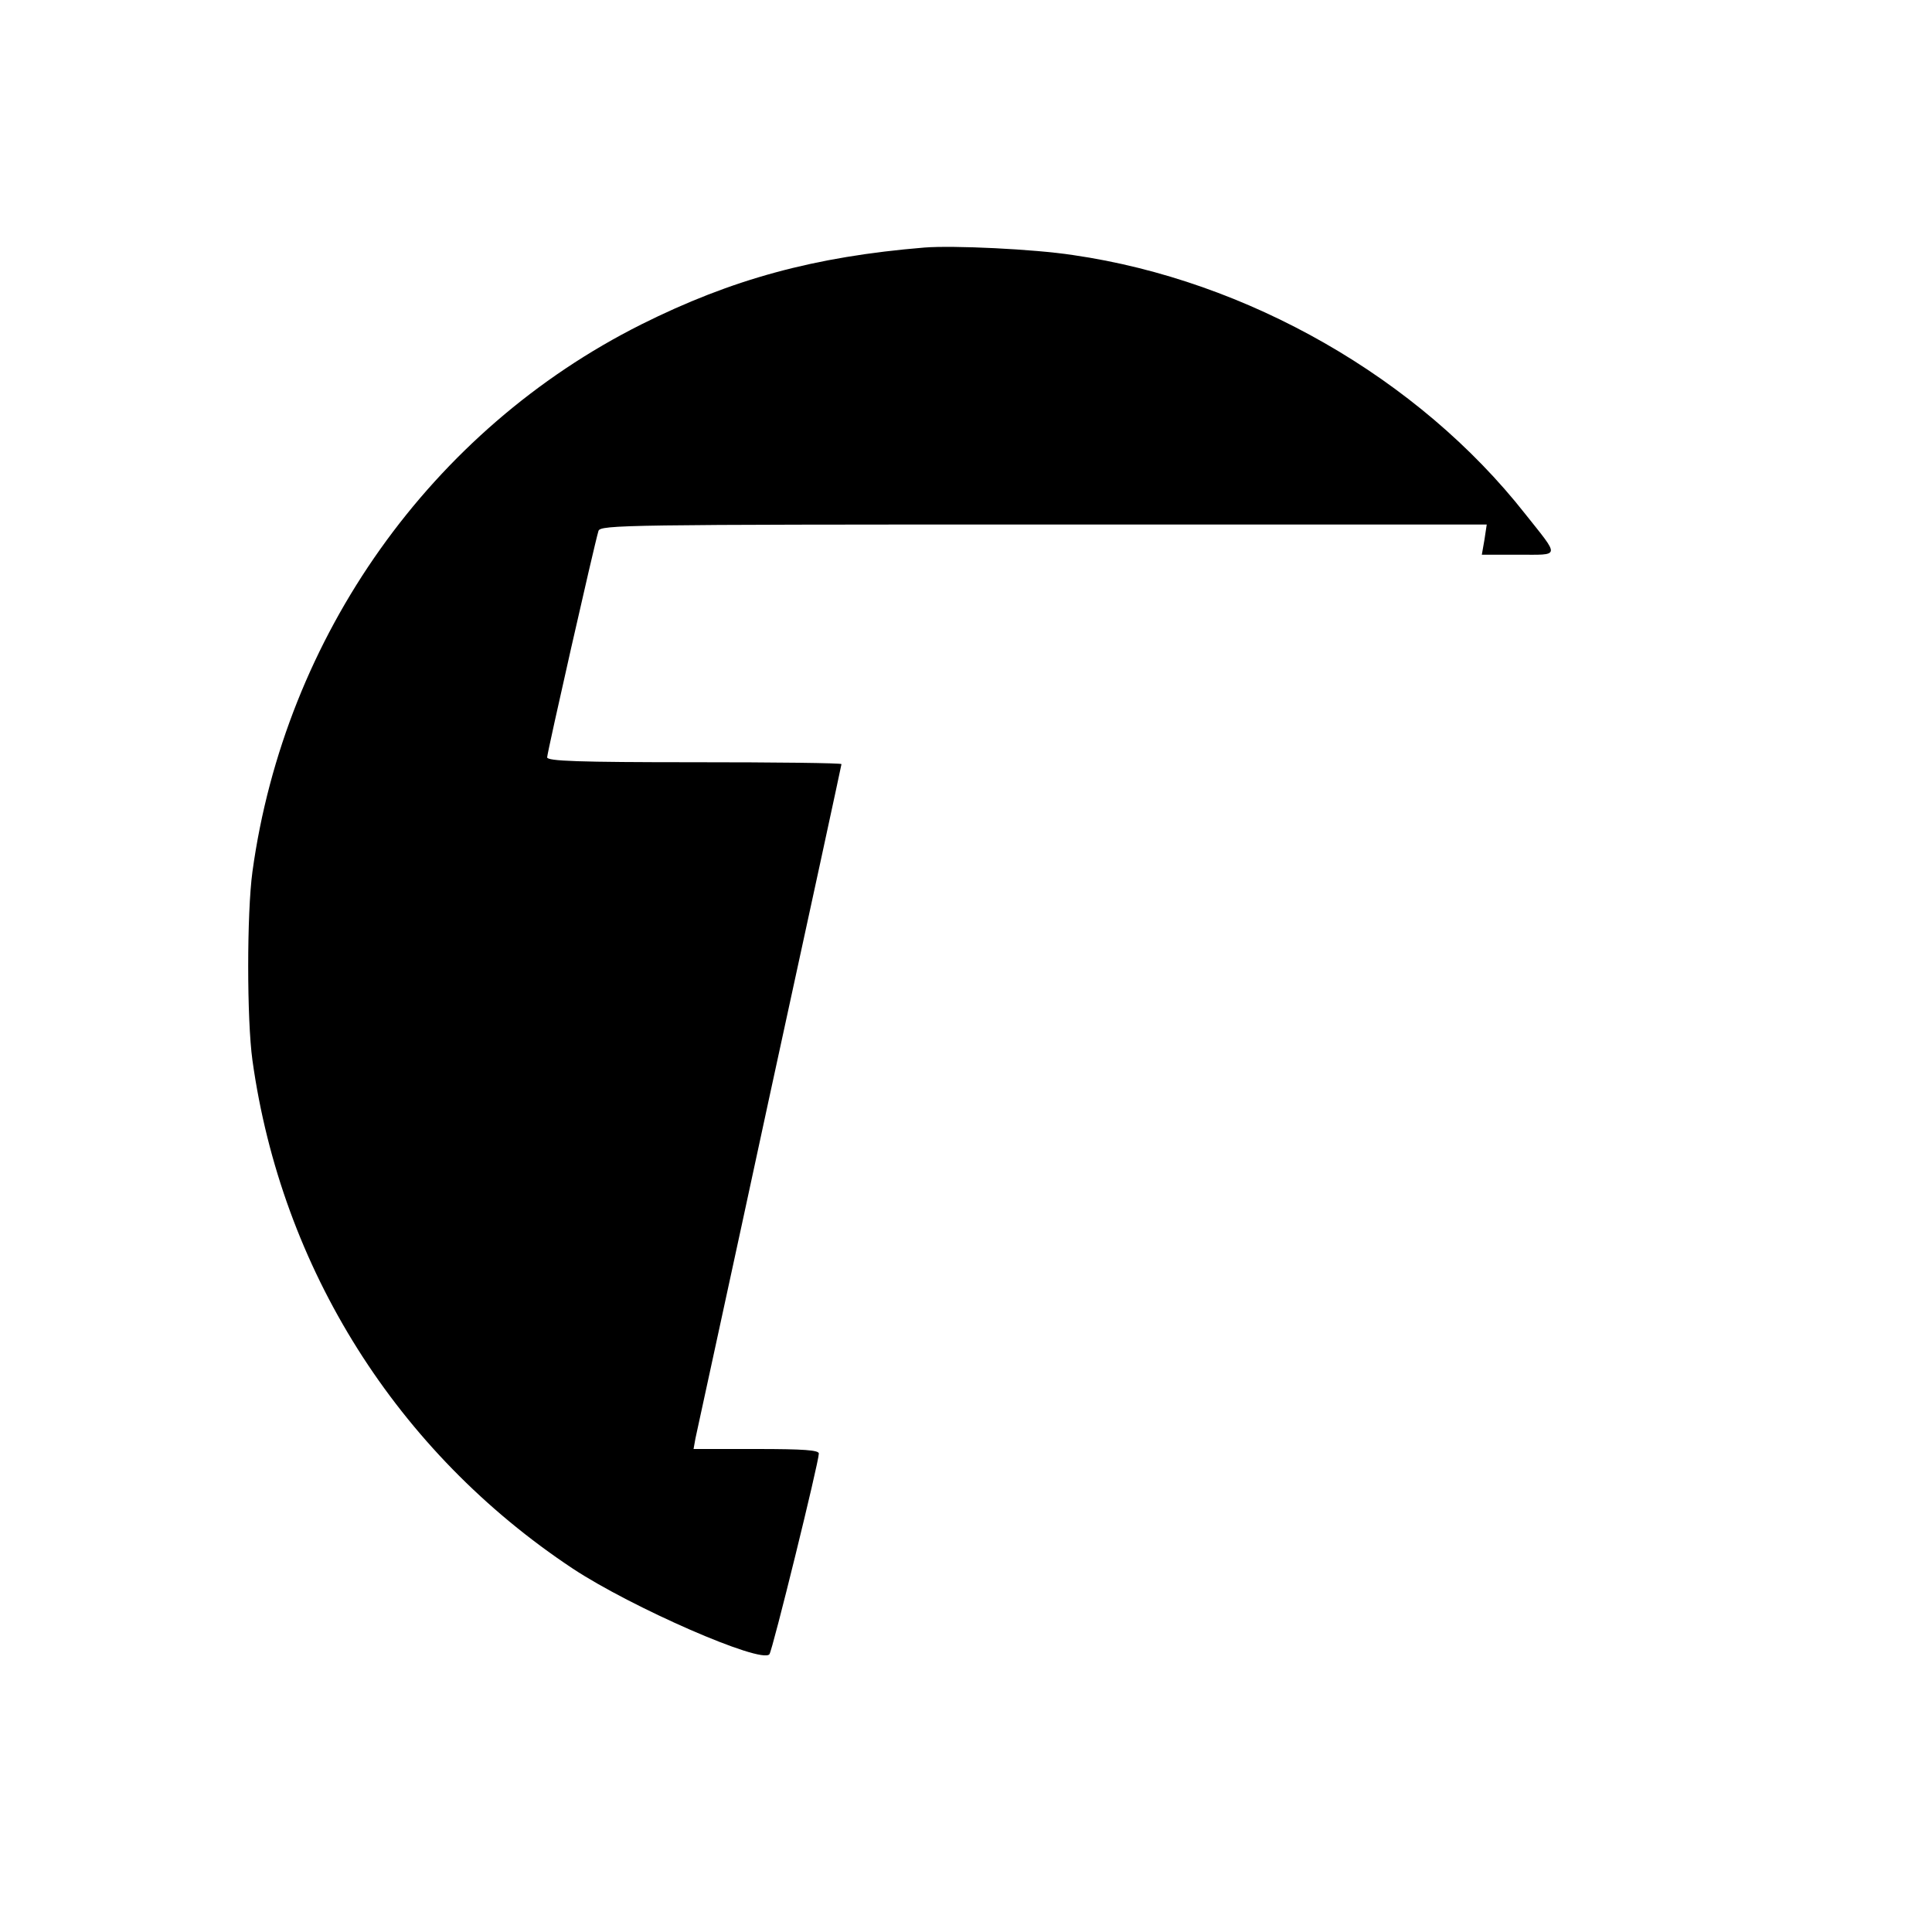 <?xml version="1.0" standalone="no"?>
<!DOCTYPE svg PUBLIC "-//W3C//DTD SVG 20010904//EN"
 "http://www.w3.org/TR/2001/REC-SVG-20010904/DTD/svg10.dtd">
<svg version="1.0" xmlns="http://www.w3.org/2000/svg"
 width="512pt" height="512pt" viewBox="0 0 512 512"
 preserveAspectRatio="xMidYMid meet">

<g transform="translate(0,512) scale(0.1,-0.1)"
fill="#000000" stroke="none">
<path d="M2450 4464 c-292 -24 -511 -84 -751 -204 -556 -279 -944 -825 -1030
-1450 -15 -110 -15 -392 0 -500 77 -552 383 -1038 849 -1347 156 -103 499
-253 521 -227 8 9 131 509 131 532 0 9 -40 12 -166 12 l-166 0 5 28 c3 15 92
422 196 905 105 482 191 880 191 882 0 3 -175 5 -390 5 -307 0 -390 3 -390 13
0 12 125 564 136 600 5 16 70 17 1180 17 l1174 0 -6 -40 -7 -40 97 0 c112 0
111 -9 18 108 -283 360 -736 619 -1198 686 -104 16 -318 26 -394 20z"/>
</g>
</svg>
